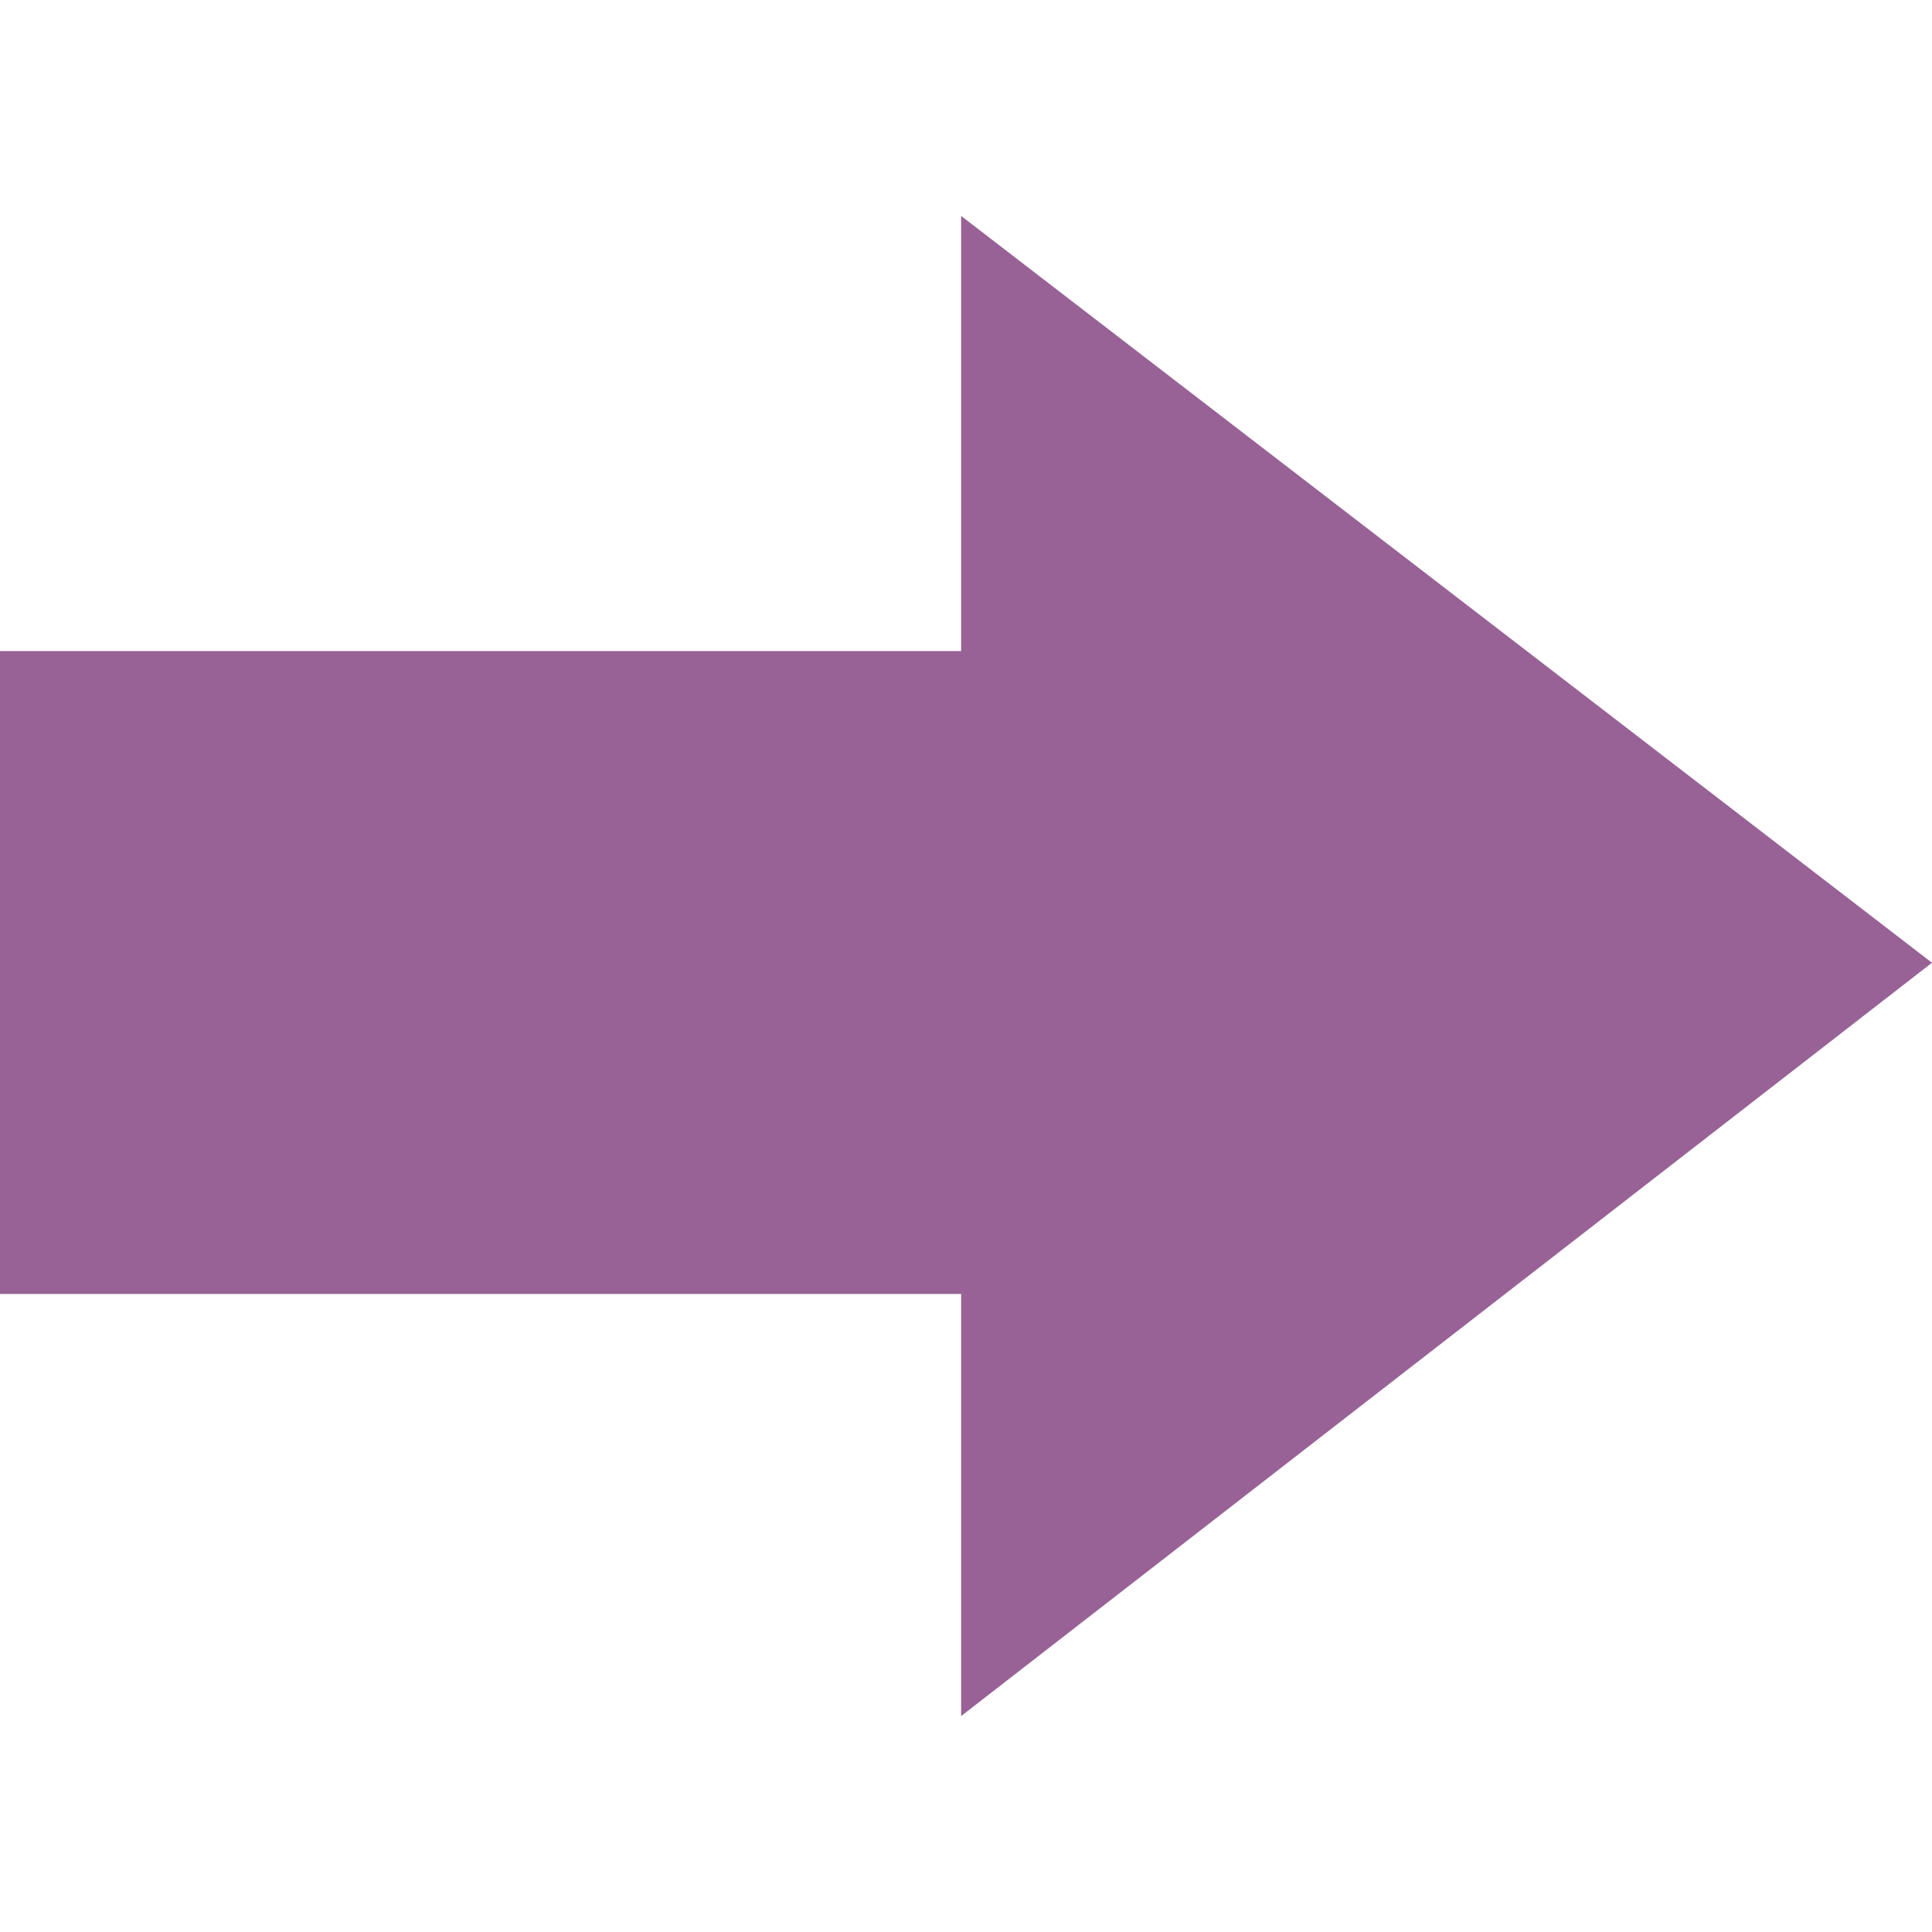<?xml version="1.0"?>
<svg xmlns="http://www.w3.org/2000/svg" xmlns:xlink="http://www.w3.org/1999/xlink" version="1.1" id="Capa_1" x="0px" y="0px" viewBox="0 0 297.5 297.5" style="enable-background:new 0 0 297.5 297.5;" xml:space="preserve" width="512px" height="512px"><g><polygon points="297.5,148.25 148,33.25 148,100.25 0,100.25 0,199.25 148,199.25 148,264.25 " data-original="#000000" class="active-path" data-old_color="#000000" fill="#986297"/></g> </svg>
